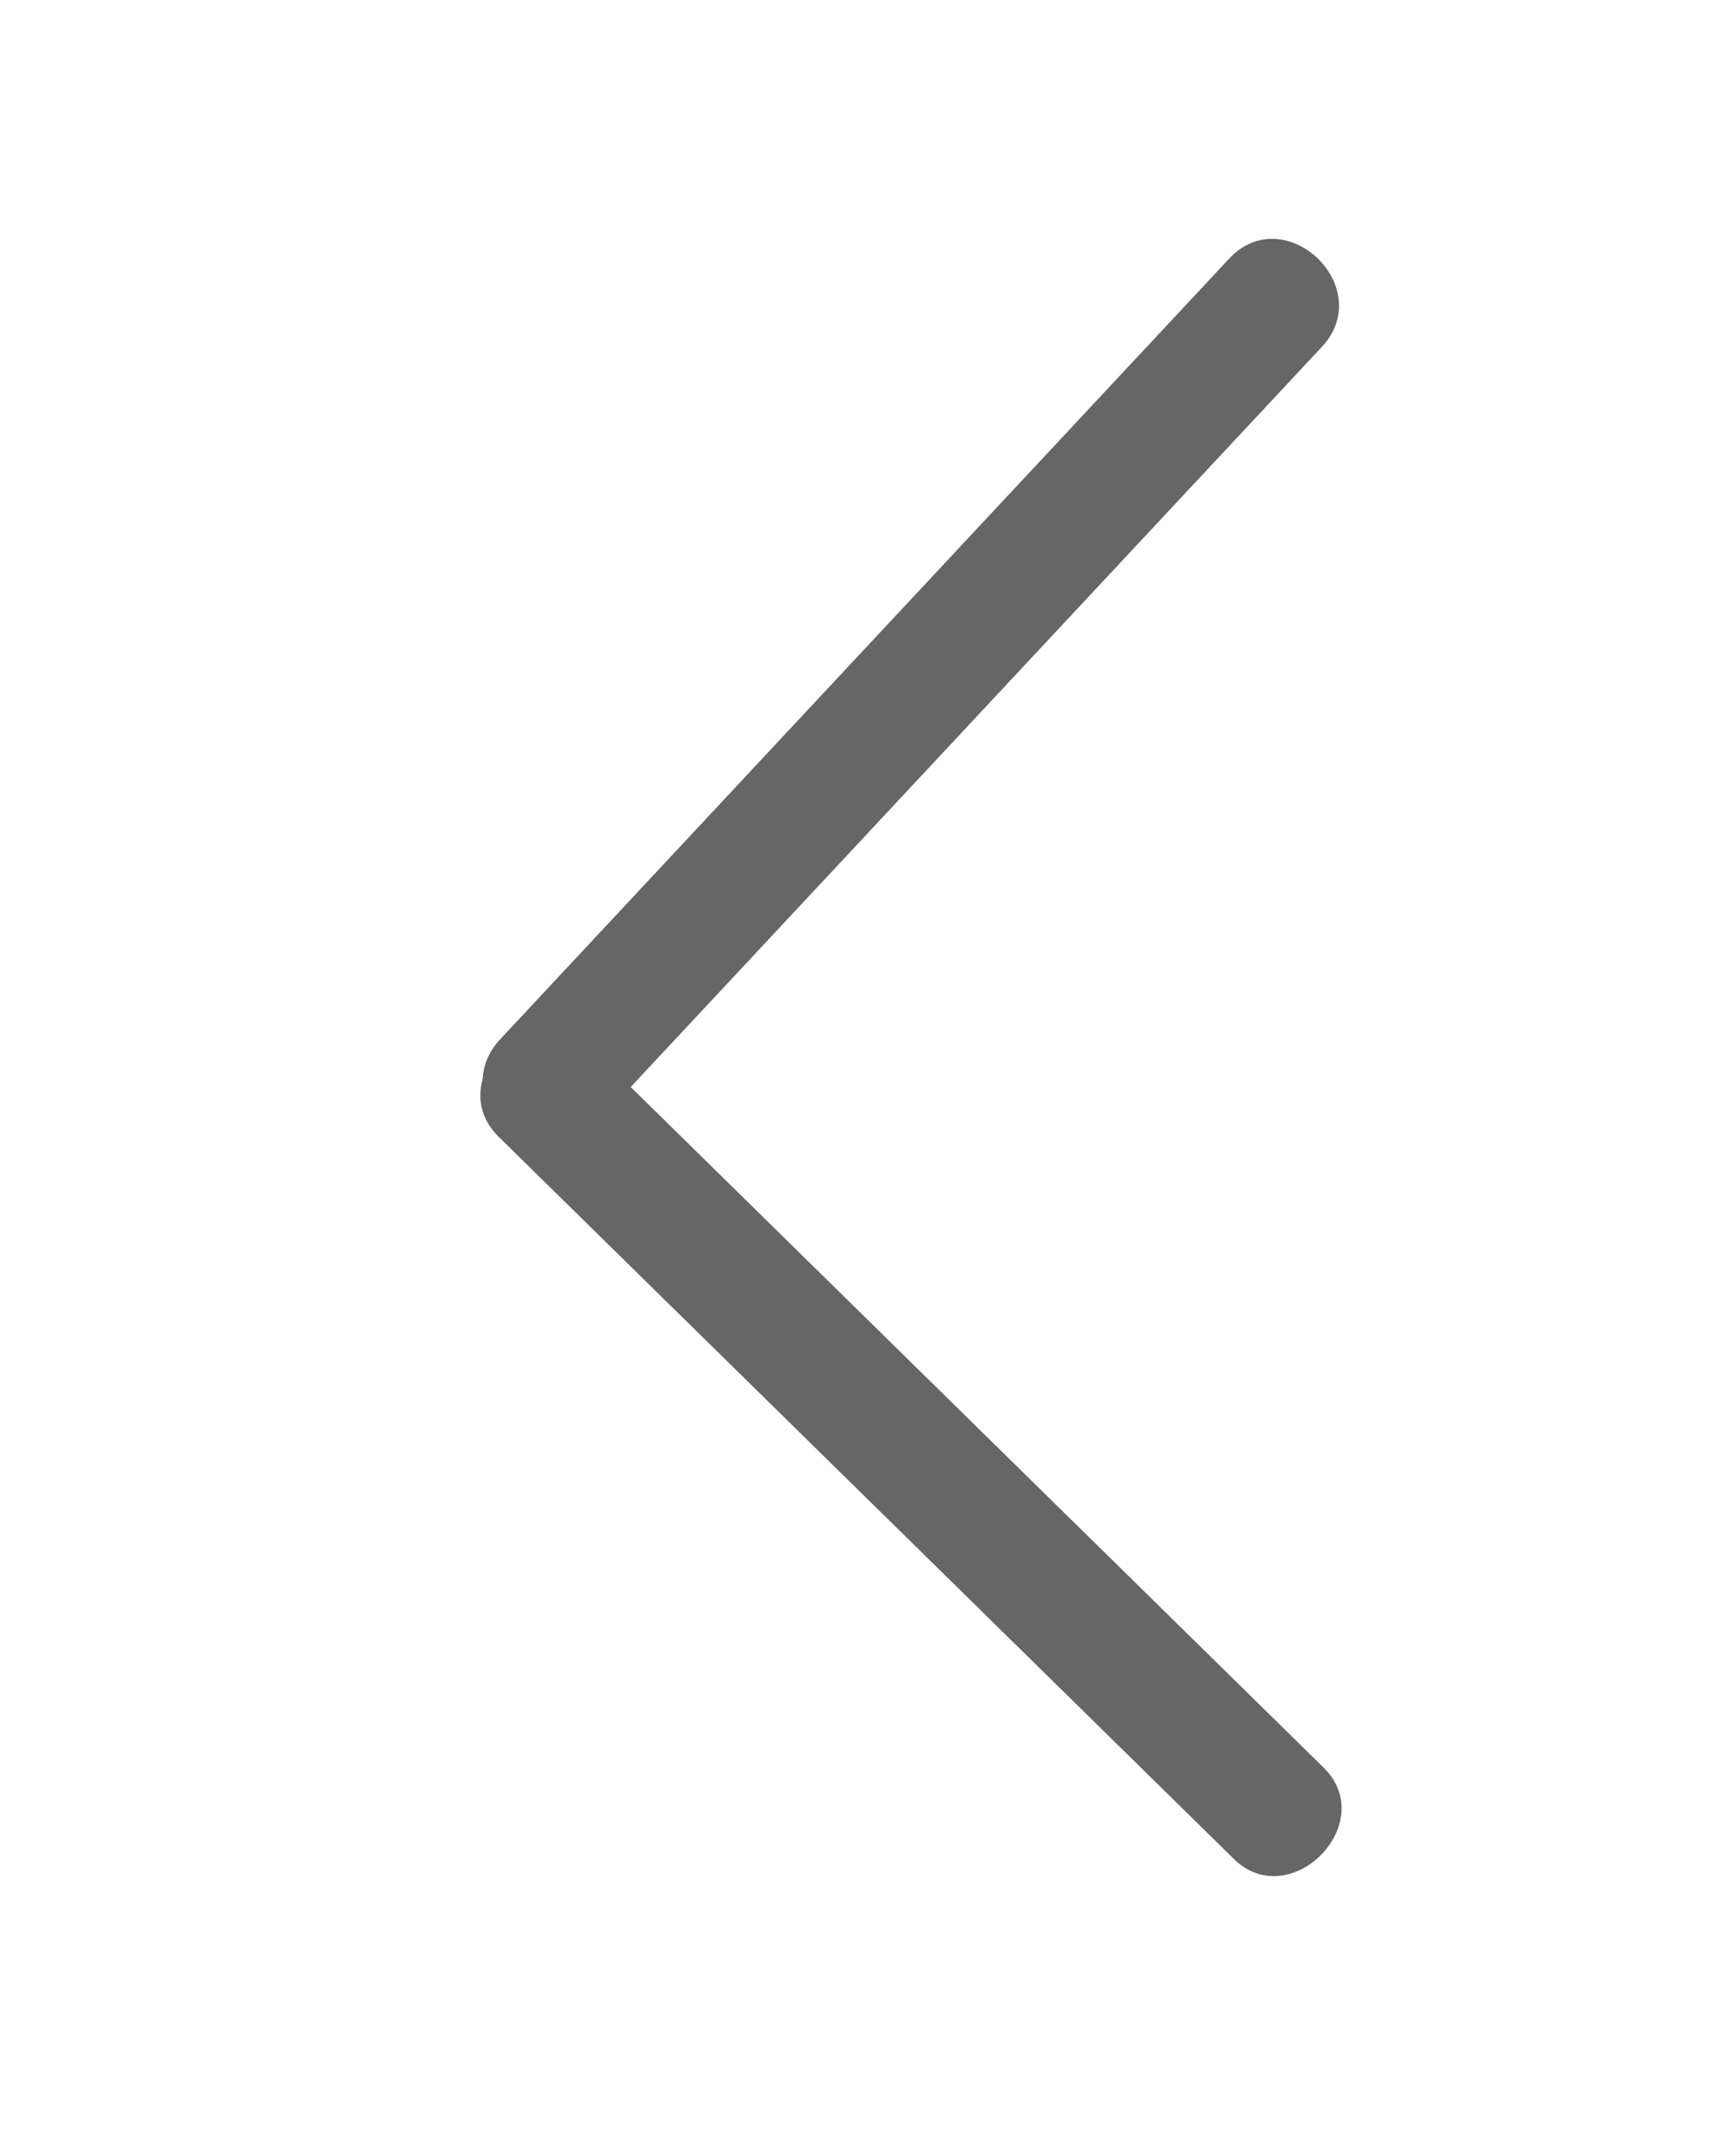 <?xml version="1.0" encoding="utf-8"?>
<!-- Generator: Adobe Illustrator 21.1.0, SVG Export Plug-In . SVG Version: 6.00 Build 0)  -->
<svg version="1.1" id="Layer_1" xmlns="http://www.w3.org/2000/svg" xmlns:xlink="http://www.w3.org/1999/xlink" x="0px" y="0px"
	 viewBox="0 0 40 50" style="enable-background:new 0 0 40 50;" xml:space="preserve">
<style type="text/css">
	.st0{fill:#666666;}
	.st1{fill:#FFFFFF;}
</style>
<g>
	<g>
		<path class="st0" d="M28.5,6c-5.6,6-11.3,12.1-16.9,18.1c-1.3,1.4,0.8,3.5,2.1,2.1c5.6-6,11.3-12.1,16.9-18.1
			C32,6.7,29.8,4.6,28.5,6L28.5,6z"/>
	</g>
</g>
<g>
	<line class="st1" x1="29.6" y1="42" x2="12.6" y2="25.4"/>
	<g>
		<path class="st0" d="M30.7,41c-5.7-5.6-11.3-11.1-17-16.7c-1.4-1.4-3.5,0.8-2.1,2.1c5.7,5.6,11.3,11.1,17,16.7
			C29.9,44.4,32,42.3,30.7,41L30.7,41z"/>
	</g>
</g>
</svg>
